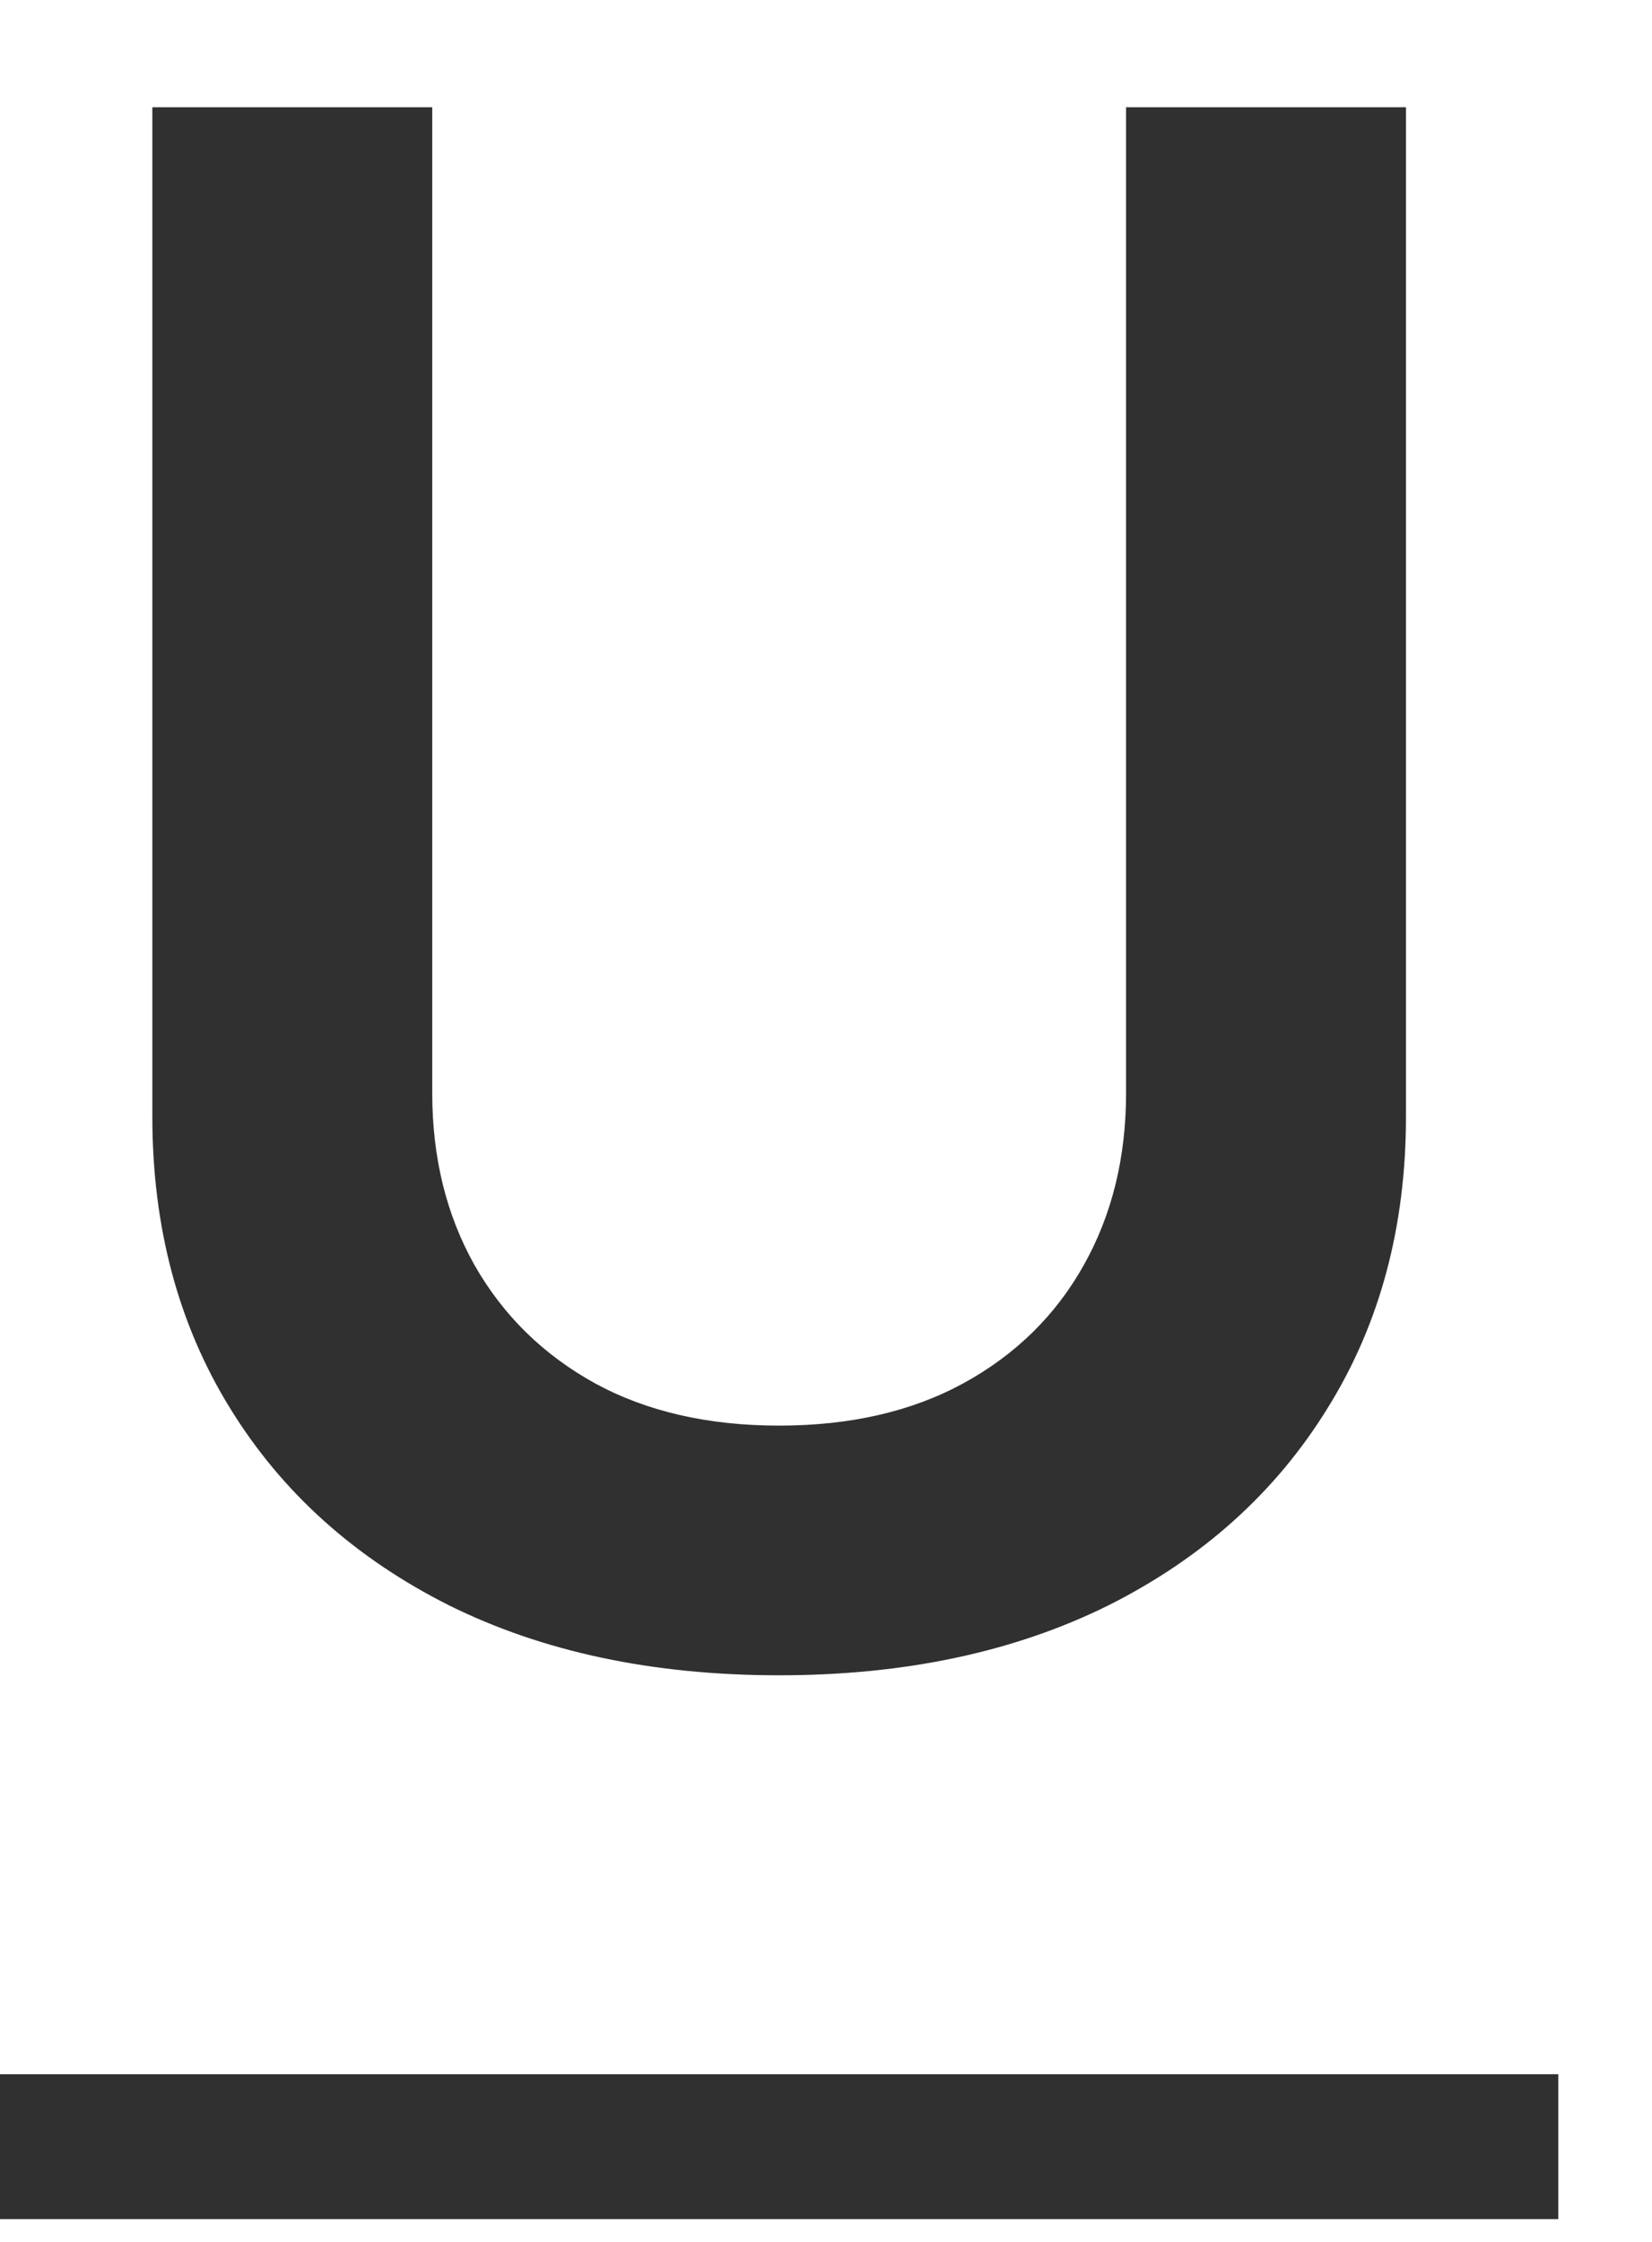 <svg width="14" height="19" viewBox="0 0 14 19" fill="none" xmlns="http://www.w3.org/2000/svg">
    <path d="M9.543 0.909H11.915V9.462C11.915 10.399 11.693 11.224 11.25 11.935C10.811 12.647 10.193 13.203 9.396 13.604C8.599 14 7.668 14.198 6.603 14.198C5.533 14.198 4.6 14 3.803 13.604C3.006 13.203 2.388 12.647 1.95 11.935C1.511 11.224 1.291 10.399 1.291 9.462V0.909H3.663V9.263C3.663 9.809 3.782 10.295 4.021 10.721C4.263 11.147 4.604 11.482 5.043 11.724C5.482 11.963 6.002 12.082 6.603 12.082C7.204 12.082 7.724 11.963 8.163 11.724C8.606 11.482 8.947 11.147 9.185 10.721C9.424 10.295 9.543 9.809 9.543 9.263V0.909Z" fill="black" fill-opacity="0.81"/>
    <path d="M0 17.579H13.206V18.807H0V17.579Z" fill="black" fill-opacity="0.81"/>
    </svg>
    